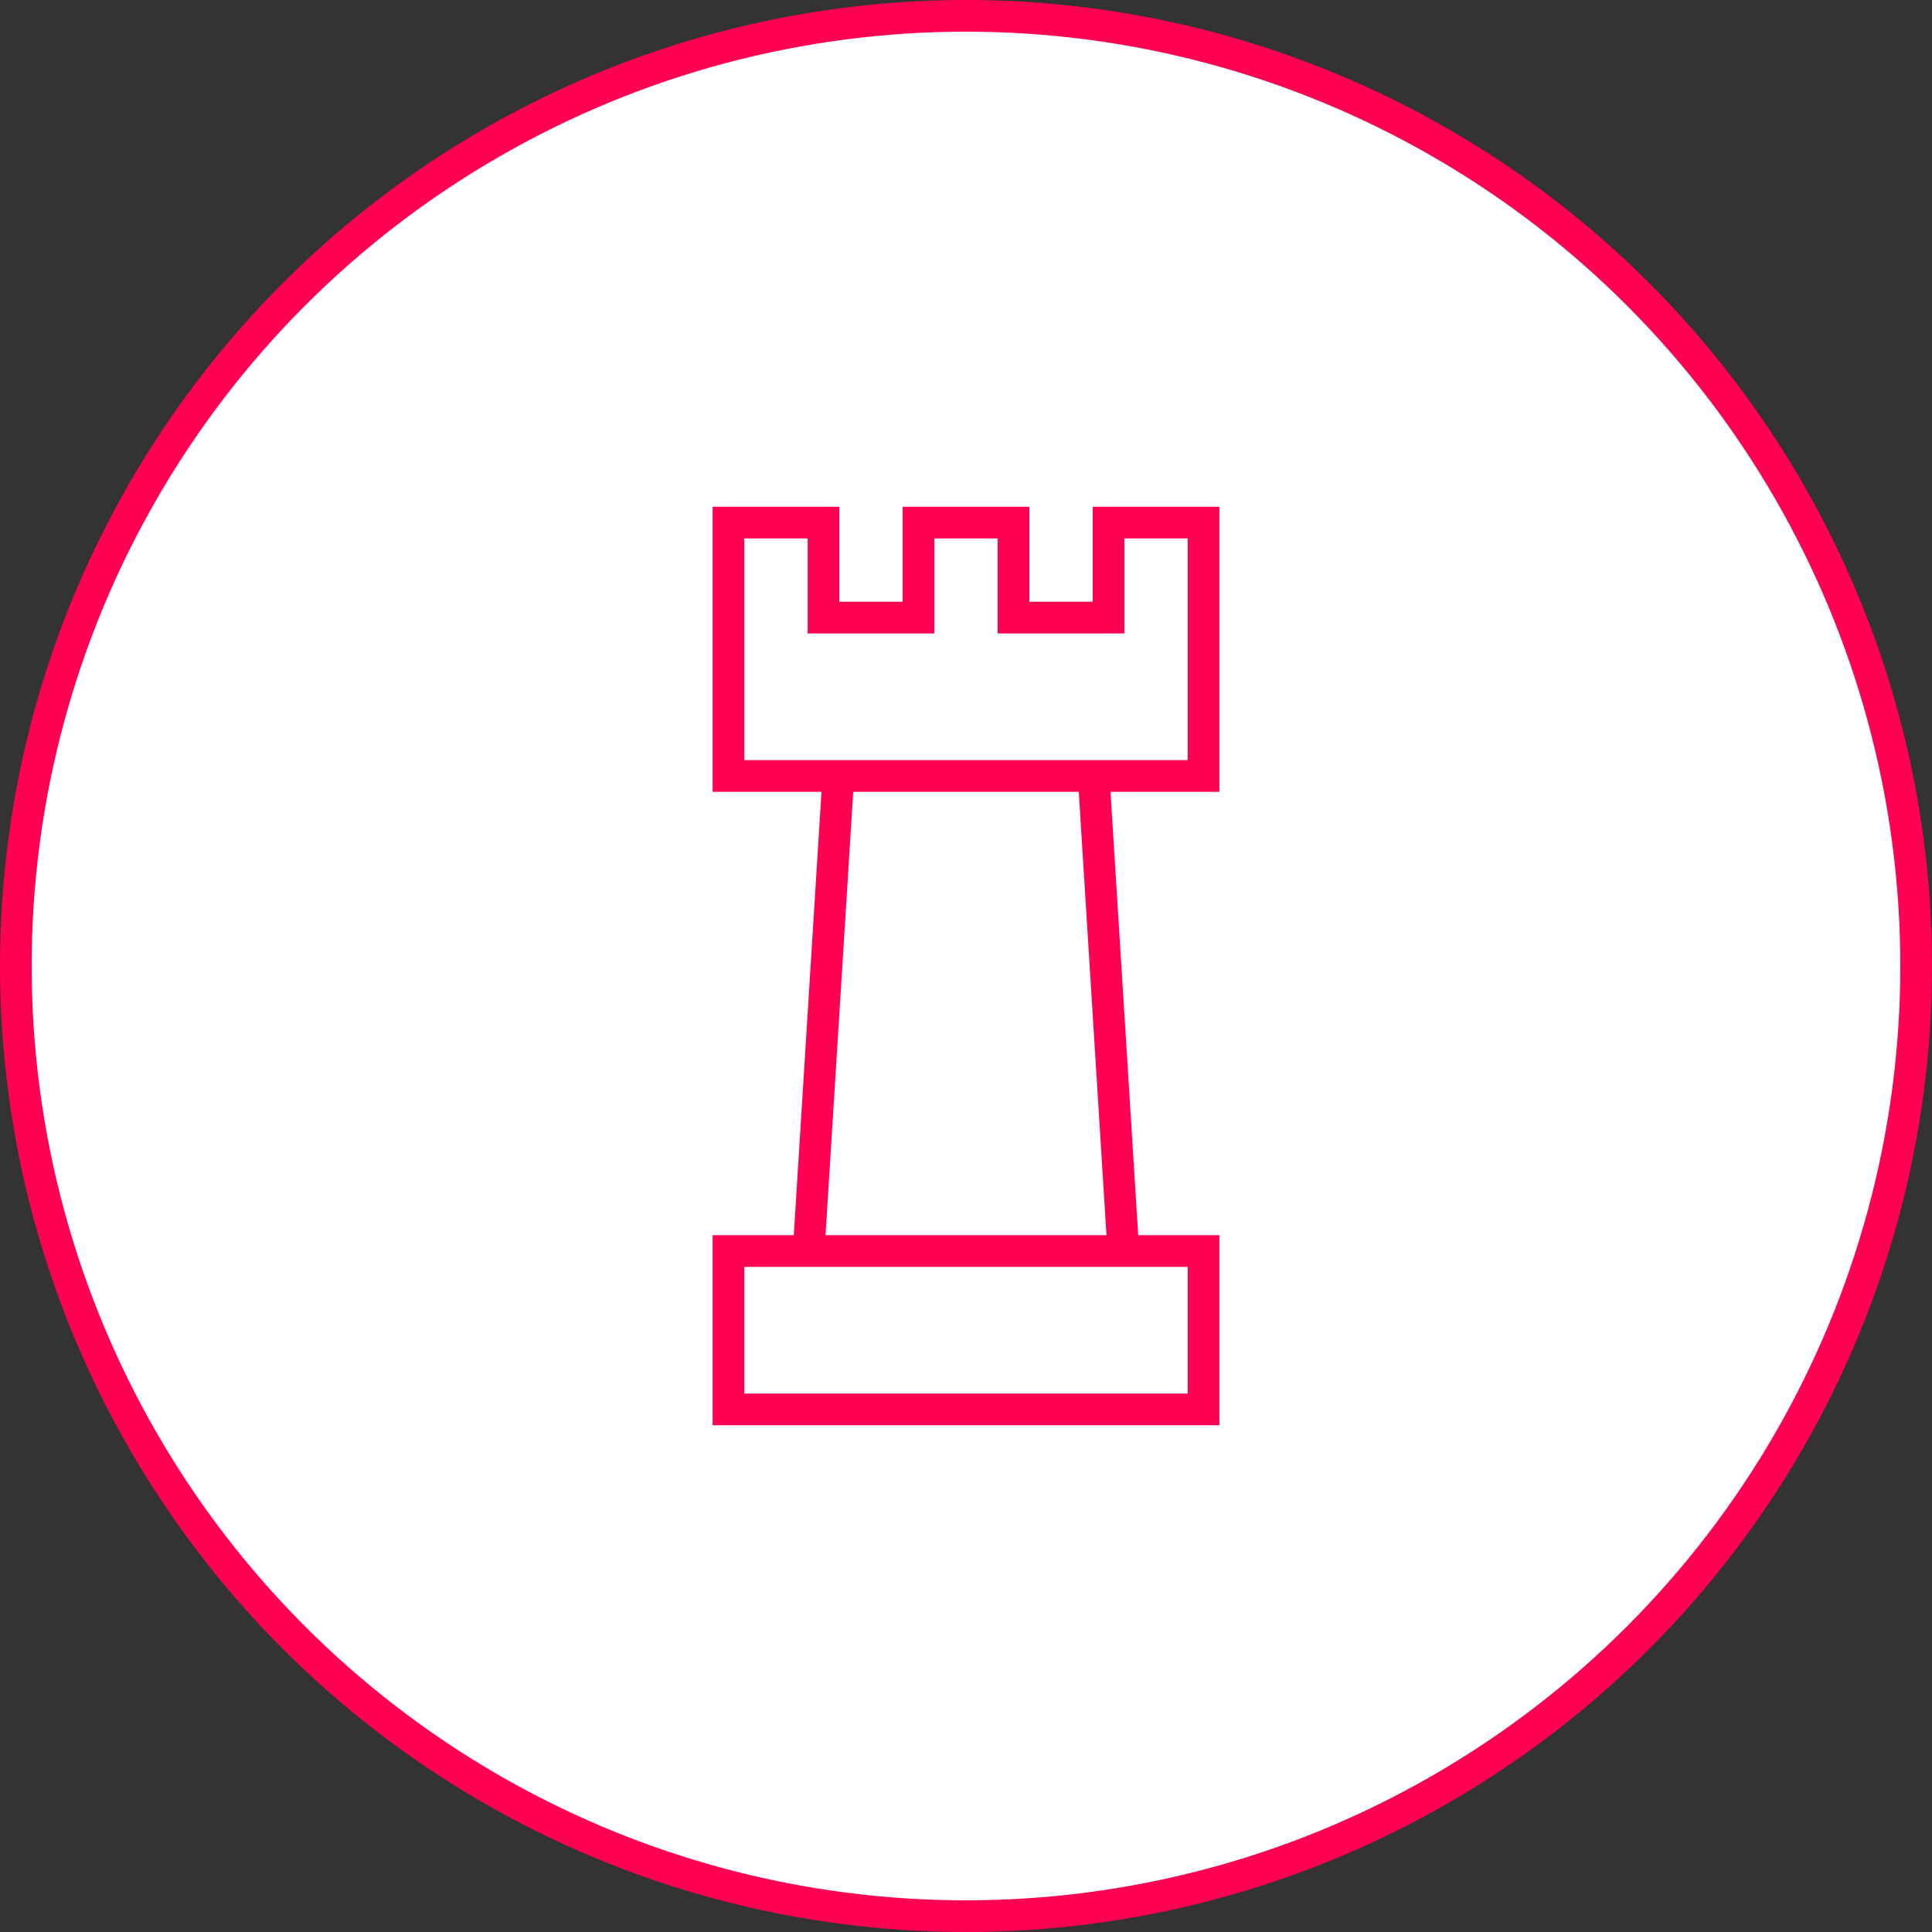 <?xml version="1.0" encoding="UTF-8"?>
<svg width="122px" height="122px" viewBox="0 0 122 122" version="1.1" xmlns="http://www.w3.org/2000/svg" xmlns:xlink="http://www.w3.org/1999/xlink">
    <rect x="0" y="0" width="122" height="122" fill="#333333" stroke="none"/>
    <!-- Generator: Sketch 52.6 (67491) - http://www.bohemiancoding.com/sketch -->
    <title>strategy</title>
    <desc>Created with Sketch.</desc>
    <g id="Design-V04" stroke="none" stroke-width="1" fill="none" fill-rule="evenodd">
        <g id="Project:-Watoobi" transform="translate(-254, -1187)">
            <g id="Process" transform="translate(255, 1100)">
                <g id="strategy" transform="translate(0, 88)">
                    <circle id="Oval-Copy-7" fill="#FFFFFF" cx="60" cy="60" r="60"></circle>
                    <path d="M71,79 L49,79 L46,79 L46,87 L74,87 L74,79 L71,79 Z M51.004,79 L50.879,79 L51.004,79 Z M49.125,77 L50.875,49 L44,49 L44,31 L52,31 L52,37 L56,37 L56,31 L64,31 L64,37 L68,37 L68,31 L76,31 L76,49 L69.125,49 L70.875,77 L76,77 L76,89 L44,89 L44,77 L49.125,77 Z M51.129,77 L68.871,77 L67.121,49 L52.879,49 L51.129,77 Z M51,47 L69,47 L74,47 L74,33 L70,33 L70,39 L62,39 L62,33 L58,33 L58,39 L50,39 L50,33 L46,33 L46,47 L51,47 Z" id="Combined-Shape" fill="#FF0052" fill-rule="nonzero"></path>
                    <circle id="Oval" stroke="#FF0052" stroke-width="2" cx="60" cy="60" r="60"></circle>
                </g>
            </g>
        </g>
    </g>
</svg>
